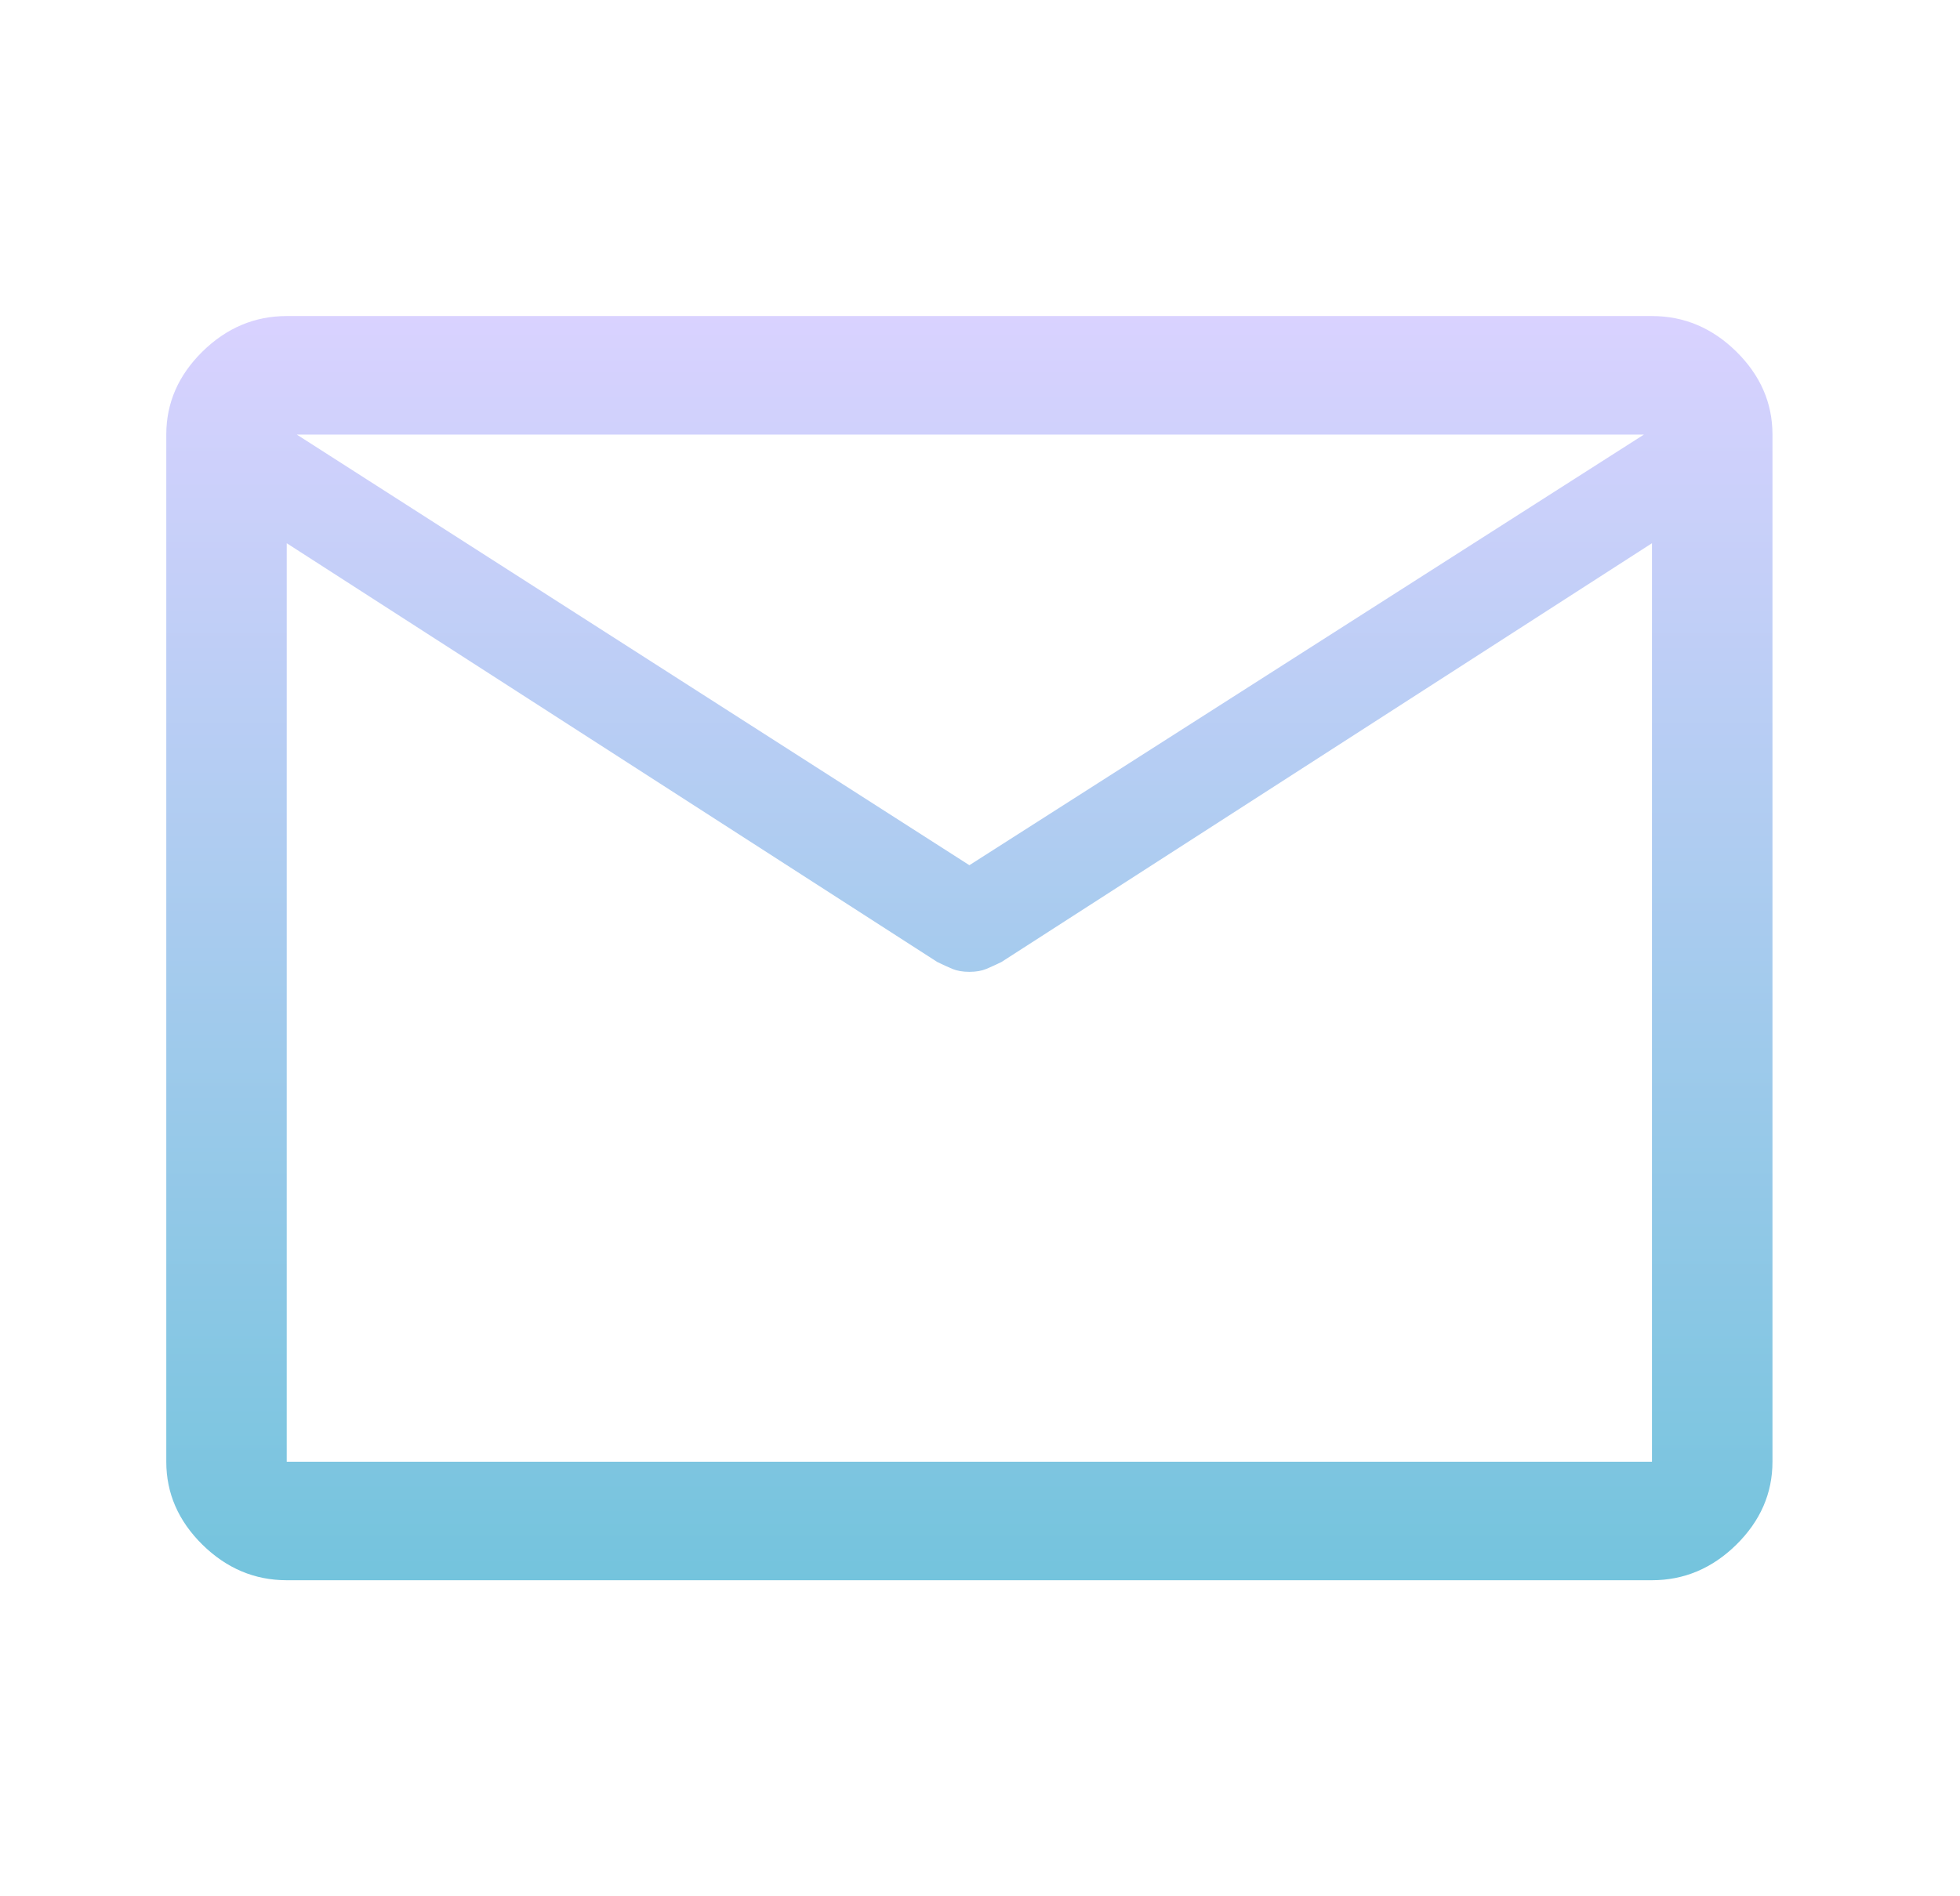 <svg width="31" height="30" viewBox="0 0 31 30" fill="none" xmlns="http://www.w3.org/2000/svg">
<path d="M4.535 25C4.027 25 3.583 24.812 3.202 24.438C2.821 24.062 2.63 23.625 2.63 23.125V6.875C2.63 6.375 2.821 5.938 3.202 5.562C3.583 5.188 4.027 5 4.535 5H26.128C26.637 5 27.081 5.188 27.462 5.562C27.843 5.938 28.034 6.375 28.034 6.875V23.125C28.034 23.625 27.843 24.062 27.462 24.438C27.081 24.812 26.637 25 26.128 25H4.535ZM26.128 8.594L15.84 15.219C15.755 15.26 15.676 15.297 15.602 15.328C15.528 15.359 15.438 15.375 15.332 15.375C15.226 15.375 15.136 15.359 15.062 15.328C14.988 15.297 14.909 15.26 14.824 15.219L4.535 8.594V23.125H26.128V8.594ZM15.332 13.688L26.001 6.875H4.694L15.332 13.688ZM4.535 8.812V7.584V7.607V6.875V7.594V7.565V8.812Z" fill="url(#paint0_linear_35_33)"/>
<defs>
<linearGradient id="paint0_linear_35_33" x1="15.332" y1="5" x2="15.332" y2="25" gradientUnits="userSpaceOnUse">
<stop stop-color="#D9D2FF"/>
<stop offset="1" stop-color="#74C4DD"/>
</linearGradient>
</defs>
</svg>
